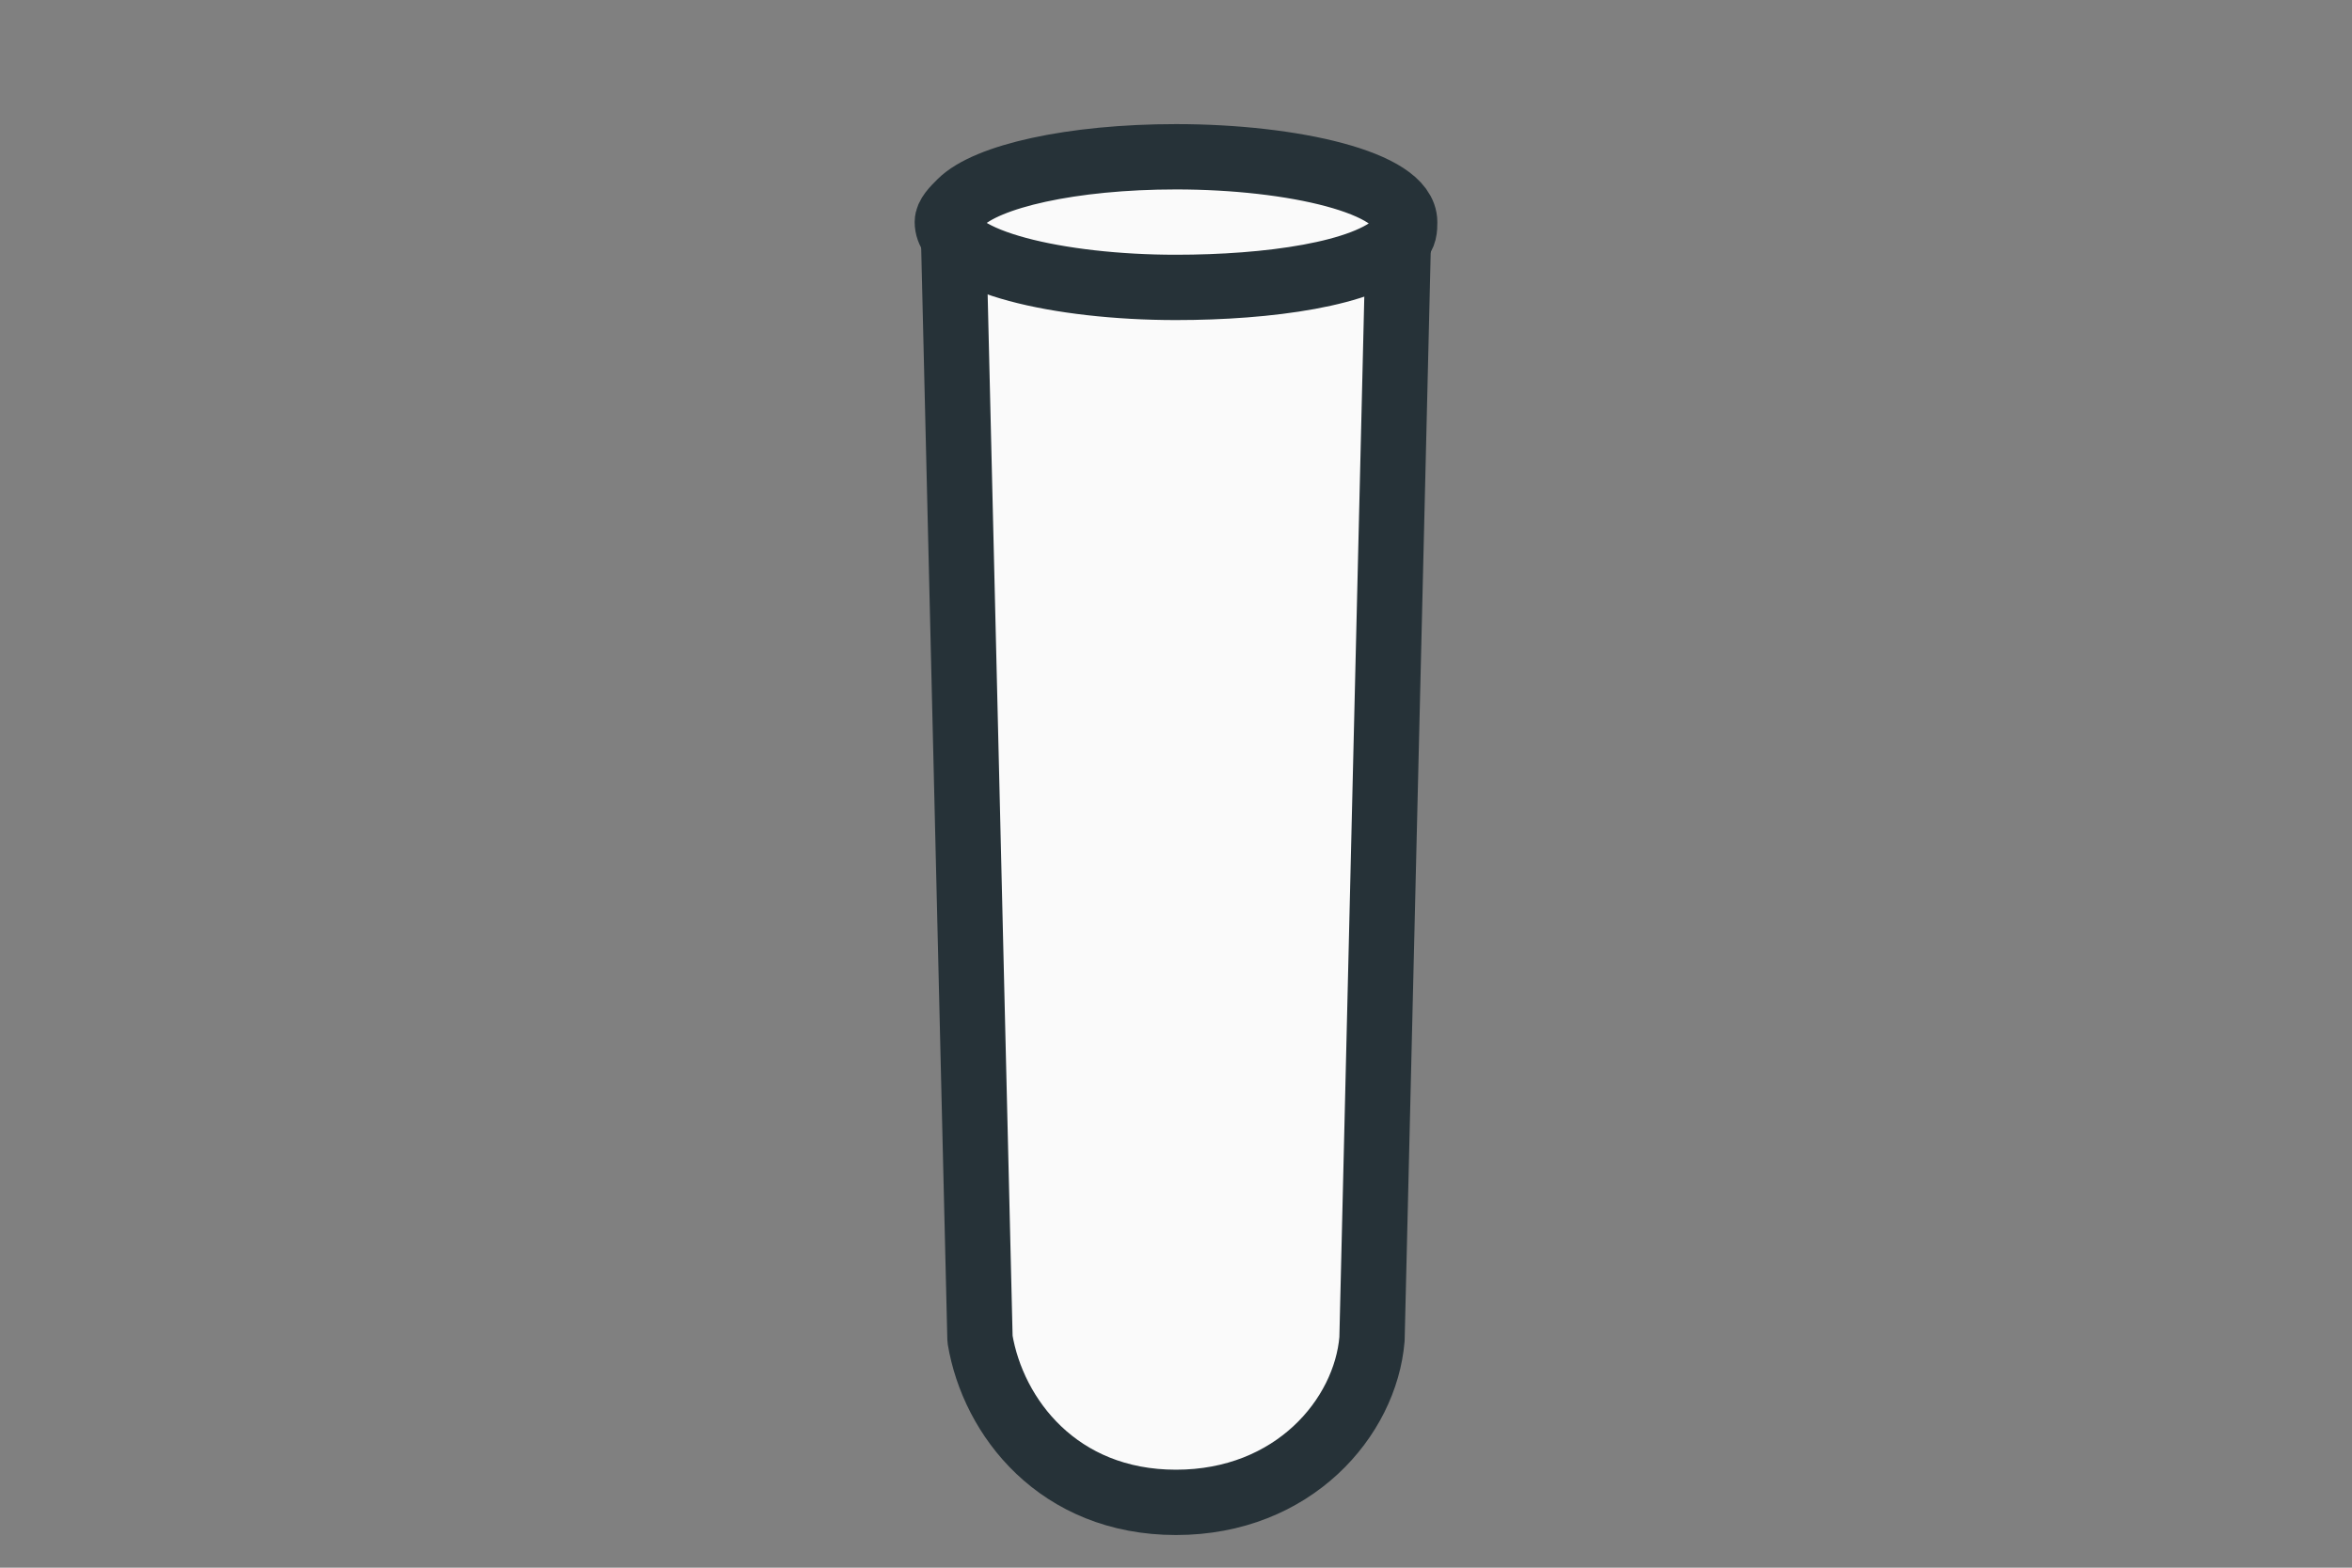<?xml version="1.0" encoding="utf-8"?>
<svg version="1.1" id="Layer_1" xmlns="http://www.w3.org/2000/svg" xmlns:xlink="http://www.w3.org/1999/xlink" x="0px" y="0px"
	 viewBox="0 0 36 24" enable-background="new 0 0 36 24" xml:space="preserve">
<rect x="0" y="0" width="36" height="24" fill="#808080" stroke="none"/>
<g>
	<g>
 <path fill="#FAFAFA" stroke="#263238" stroke-linecap="round" stroke-linejoin="round" stroke-miterlimit="10" d="M21.4,3.8
			L21,20.5c-0.1,1.2-1.2,2.5-3,2.5s-2.8-1.3-3-2.5L14.6,3.8"/>
	</g>
</g>
<path fill="#FAFAFA" stroke="#263238" stroke-miterlimit="10" d="M18,4.4c-1.8,0-3.5-0.4-3.5-1c0-0.1,0.1-0.2,0.2-0.3
	c0.4-0.4,1.7-0.7,3.3-0.7c1.8,0,3.5,0.4,3.5,1c0,0.1,0,0.2-0.1,0.3C20.9,4.2,19.4,4.4,18,4.4z"/>
</svg>

